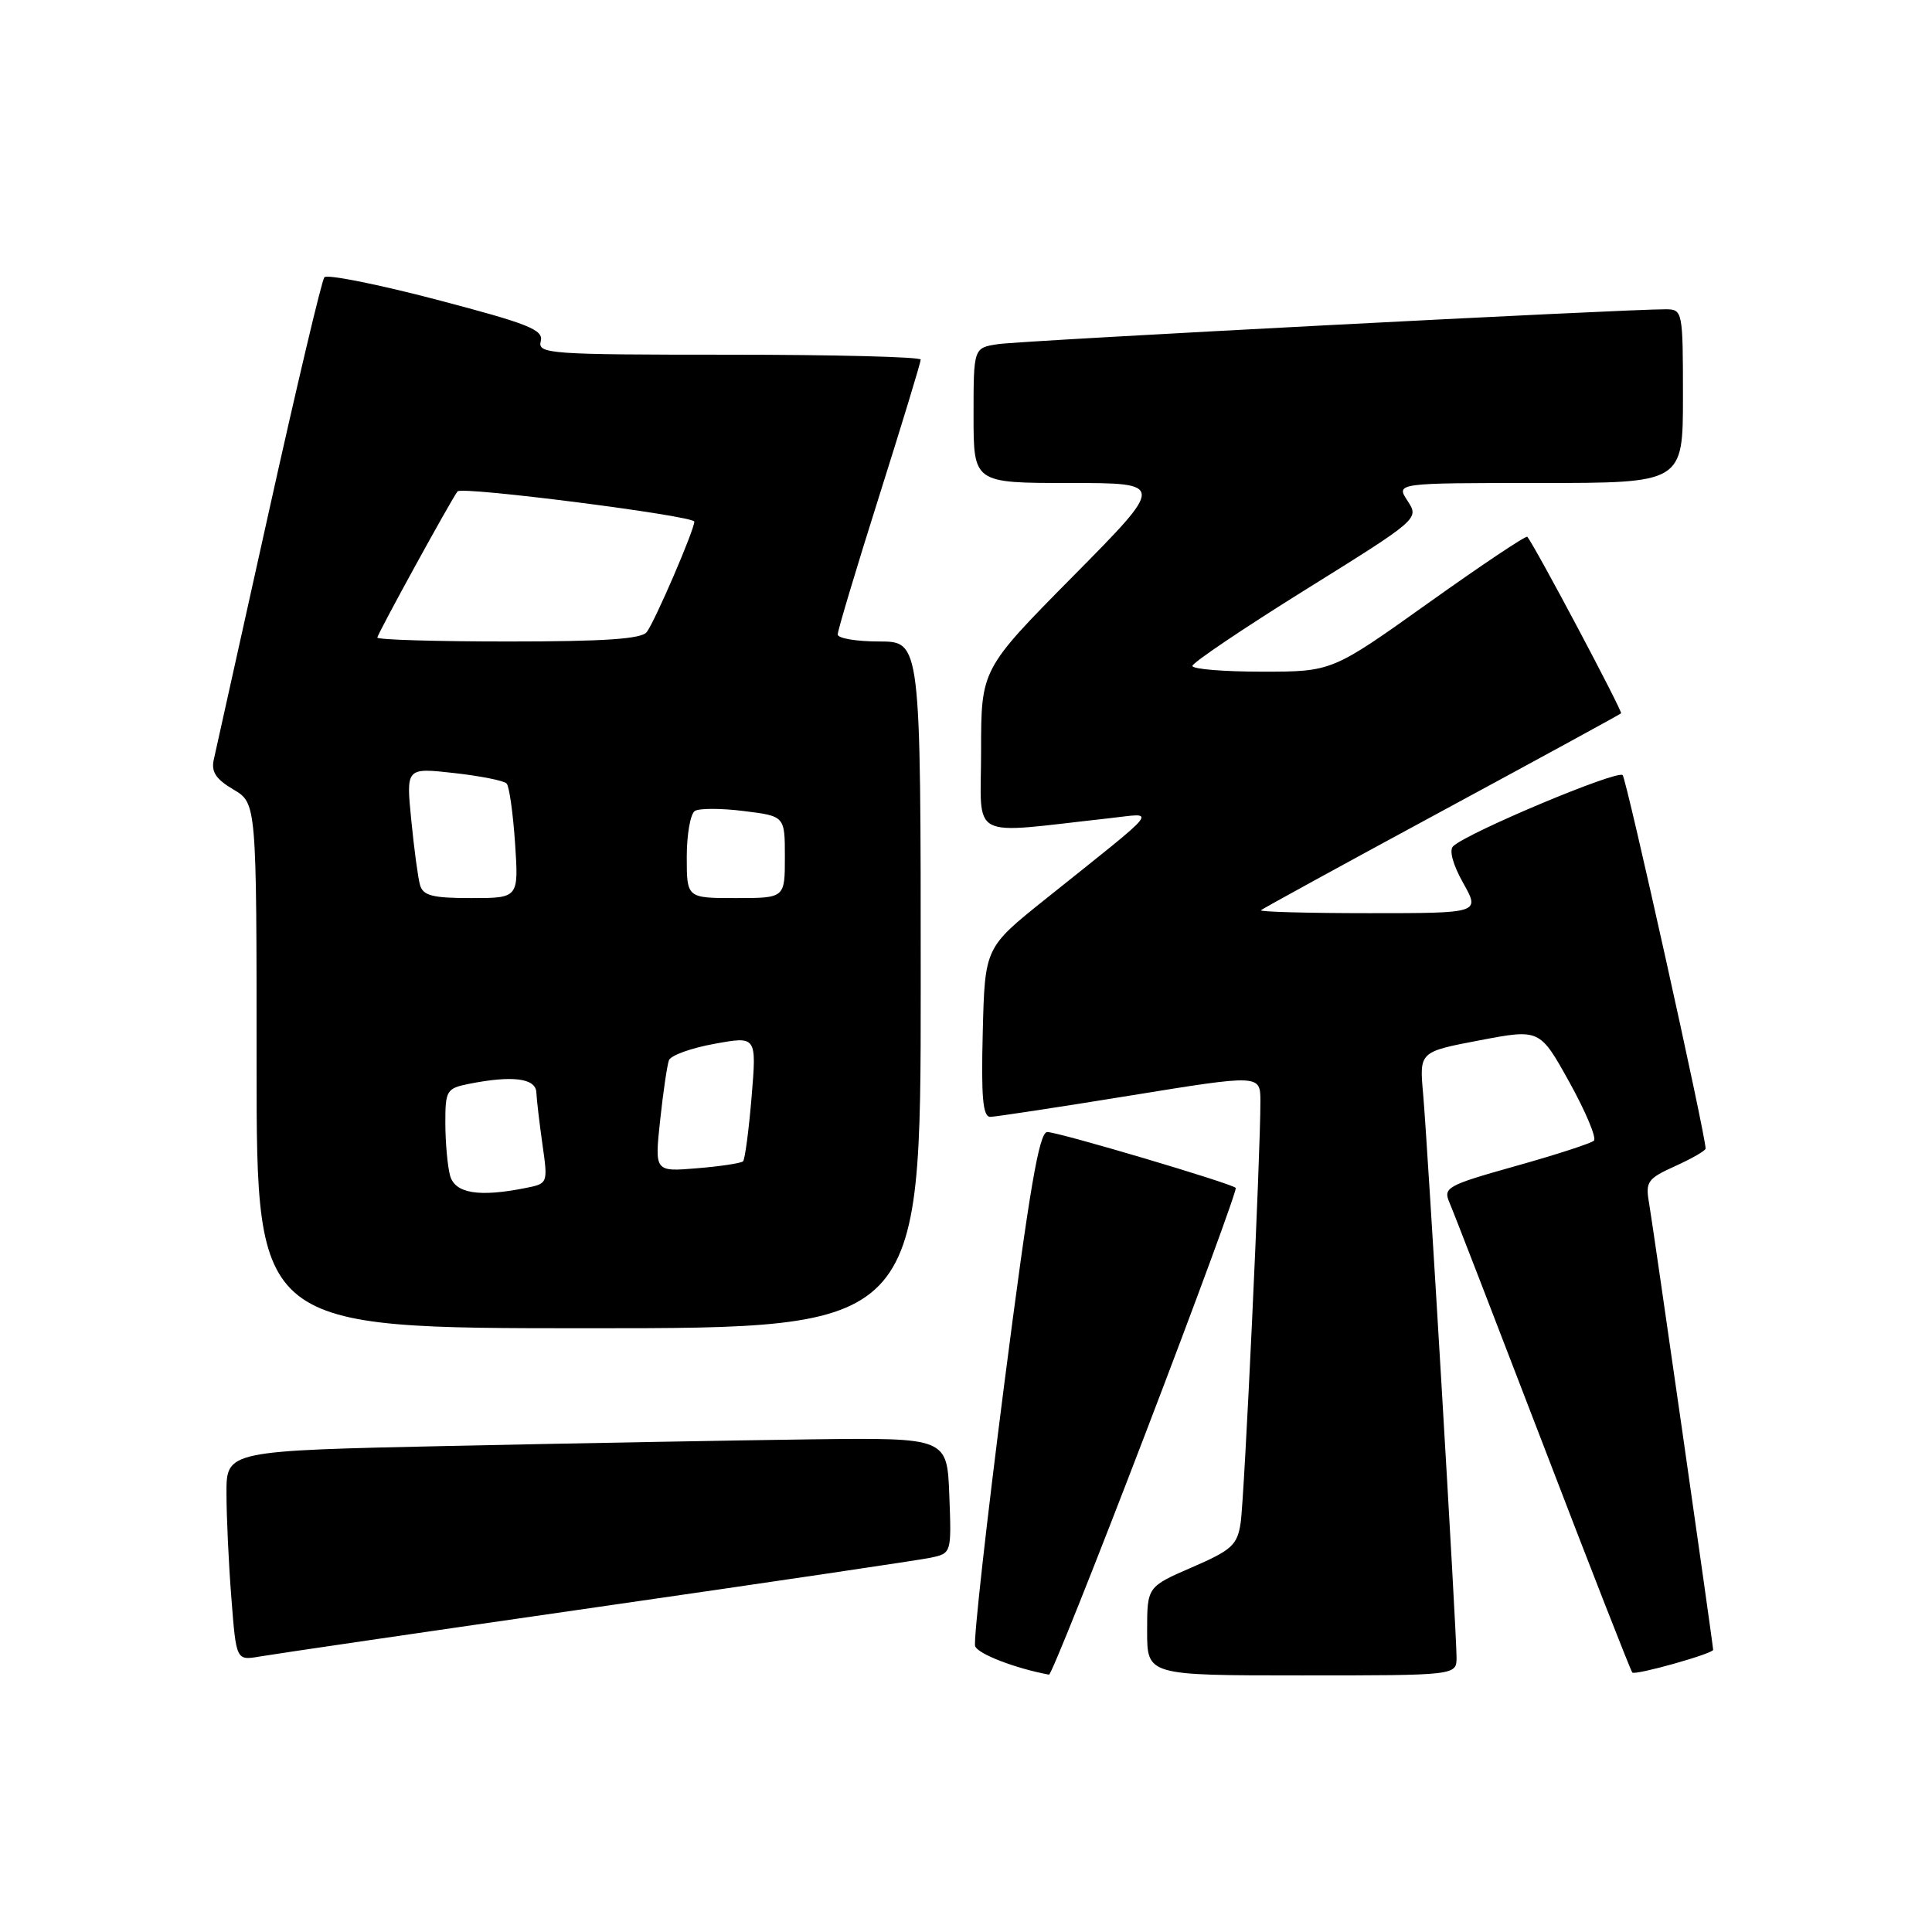<?xml version="1.0" encoding="UTF-8" standalone="no"?>
<!DOCTYPE svg PUBLIC "-//W3C//DTD SVG 1.1//EN" "http://www.w3.org/Graphics/SVG/1.1/DTD/svg11.dtd" >
<svg xmlns="http://www.w3.org/2000/svg" xmlns:xlink="http://www.w3.org/1999/xlink" version="1.1" viewBox="0 0 256 256">
 <g >
 <path fill="currentColor"
d=" M 151.80 189.88 C 158.57 172.22 163.94 157.60 163.74 157.40 C 163.11 156.78 140.25 150.00 138.77 150.00 C 137.69 150.00 136.40 157.57 133.07 183.40 C 130.71 201.77 128.97 217.40 129.21 218.12 C 129.55 219.15 134.56 221.08 139.00 221.90 C 139.28 221.95 145.04 207.54 151.80 189.88 Z  M 193.00 219.60 C 193.00 216.22 189.17 151.68 188.57 144.93 C 188.07 139.37 188.07 139.37 196.05 137.85 C 204.03 136.33 204.03 136.33 207.96 143.41 C 210.12 147.31 211.58 150.79 211.20 151.15 C 210.81 151.50 206.15 153.02 200.82 154.51 C 191.71 157.07 191.20 157.36 192.07 159.37 C 192.58 160.54 198.15 174.94 204.46 191.38 C 210.76 207.81 216.09 221.42 216.29 221.62 C 216.69 222.02 227.00 219.12 227.00 218.61 C 227.00 217.97 219.02 162.36 218.51 159.41 C 218.01 156.58 218.31 156.17 221.98 154.51 C 224.19 153.51 226.00 152.47 226.00 152.19 C 226.00 150.37 215.55 103.34 215.01 102.71 C 214.37 101.97 194.58 110.26 192.56 112.12 C 191.99 112.64 192.50 114.54 193.87 116.99 C 196.13 121.00 196.13 121.00 181.40 121.00 C 173.30 121.00 166.85 120.82 167.08 120.61 C 167.31 120.40 178.07 114.50 191.00 107.51 C 203.93 100.52 214.63 94.68 214.80 94.52 C 215.04 94.29 203.47 72.49 202.38 71.13 C 202.22 70.92 196.33 74.86 189.29 79.88 C 176.50 89.00 176.50 89.00 167.25 89.00 C 162.16 89.00 158.00 88.66 158.00 88.24 C 158.00 87.82 164.76 83.26 173.03 78.11 C 188.04 68.76 188.06 68.74 186.51 66.37 C 184.95 64.00 184.95 64.00 203.98 64.00 C 223.00 64.00 223.00 64.00 223.00 52.50 C 223.00 41.25 222.95 41.00 220.75 40.98 C 215.76 40.94 135.27 45.13 132.25 45.60 C 129.00 46.09 129.00 46.09 129.00 55.05 C 129.00 64.00 129.00 64.00 141.70 64.00 C 154.40 64.00 154.40 64.00 142.20 76.34 C 130.00 88.68 130.00 88.68 130.00 99.48 C 130.00 111.55 128.01 110.51 147.00 108.42 C 153.30 107.73 154.18 106.61 138.50 119.16 C 130.50 125.56 130.50 125.56 130.22 136.78 C 130.00 145.39 130.23 148.00 131.22 147.99 C 131.92 147.98 140.26 146.71 149.75 145.17 C 167.00 142.37 167.00 142.37 167.01 145.93 C 167.03 152.81 164.89 198.53 164.39 201.80 C 163.95 204.73 163.21 205.40 157.94 207.68 C 152.00 210.26 152.00 210.26 152.00 216.13 C 152.00 222.00 152.00 222.00 172.50 222.00 C 193.00 222.00 193.00 222.00 193.00 219.60 Z  M 79.00 212.97 C 101.83 209.68 121.76 206.73 123.29 206.41 C 126.08 205.82 126.08 205.82 125.79 198.16 C 125.50 190.50 125.50 190.50 107.50 190.72 C 97.60 190.85 76.11 191.24 59.75 191.59 C 30.00 192.23 30.00 192.23 30.01 197.86 C 30.01 200.96 30.30 207.22 30.66 211.77 C 31.30 220.03 31.30 220.03 34.40 219.50 C 36.10 219.20 56.17 216.26 79.00 212.97 Z  M 122.00 130.50 C 122.00 85.00 122.00 85.00 116.50 85.00 C 113.47 85.00 111.00 84.58 111.00 84.07 C 111.00 83.55 113.47 75.30 116.50 65.72 C 119.53 56.14 122.00 48.01 122.00 47.65 C 122.00 47.29 110.57 47.00 96.59 47.00 C 72.74 47.00 71.22 46.89 71.65 45.22 C 72.05 43.70 70.09 42.92 57.87 39.71 C 50.03 37.66 43.33 36.32 42.98 36.74 C 42.63 37.16 39.30 51.23 35.58 68.00 C 31.86 84.78 28.60 99.47 28.33 100.64 C 27.96 102.26 28.60 103.24 30.92 104.61 C 34.00 106.43 34.00 106.43 34.00 141.22 C 34.00 176.00 34.00 176.00 78.00 176.00 C 122.00 176.00 122.00 176.00 122.00 130.50 Z  M 59.63 155.75 C 59.30 154.51 59.02 151.42 59.01 148.88 C 59.00 144.49 59.16 144.22 62.12 143.62 C 67.90 142.47 70.99 142.86 71.07 144.75 C 71.11 145.71 71.48 148.82 71.88 151.66 C 72.61 156.79 72.60 156.83 69.68 157.41 C 63.45 158.66 60.27 158.14 59.63 155.75 Z  M 87.47 148.46 C 87.87 144.72 88.40 141.13 88.64 140.48 C 88.89 139.84 91.61 138.86 94.68 138.31 C 100.26 137.29 100.26 137.29 99.59 145.35 C 99.22 149.79 98.71 153.62 98.46 153.88 C 98.20 154.13 95.46 154.55 92.37 154.80 C 86.74 155.27 86.74 155.27 87.47 148.46 Z  M 55.65 117.25 C 55.38 116.29 54.86 112.40 54.49 108.61 C 53.81 101.72 53.81 101.72 60.16 102.43 C 63.64 102.82 66.78 103.44 67.13 103.82 C 67.48 104.19 67.98 107.76 68.25 111.75 C 68.73 119.00 68.73 119.00 62.43 119.00 C 57.29 119.00 56.05 118.68 55.65 117.25 Z  M 91.00 113.56 C 91.00 110.57 91.48 107.82 92.08 107.45 C 92.67 107.09 95.59 107.09 98.58 107.47 C 104.00 108.14 104.00 108.14 104.00 113.57 C 104.00 119.00 104.00 119.00 97.50 119.00 C 91.00 119.00 91.00 119.00 91.00 113.56 Z  M 50.00 84.48 C 50.00 84.02 59.85 66.07 60.63 65.11 C 61.20 64.41 92.00 68.35 92.00 69.12 C 92.00 70.22 86.80 82.29 85.70 83.75 C 85.01 84.67 80.11 85.00 67.38 85.00 C 57.82 85.00 50.00 84.77 50.00 84.48 Z "/>
</g>
</svg>